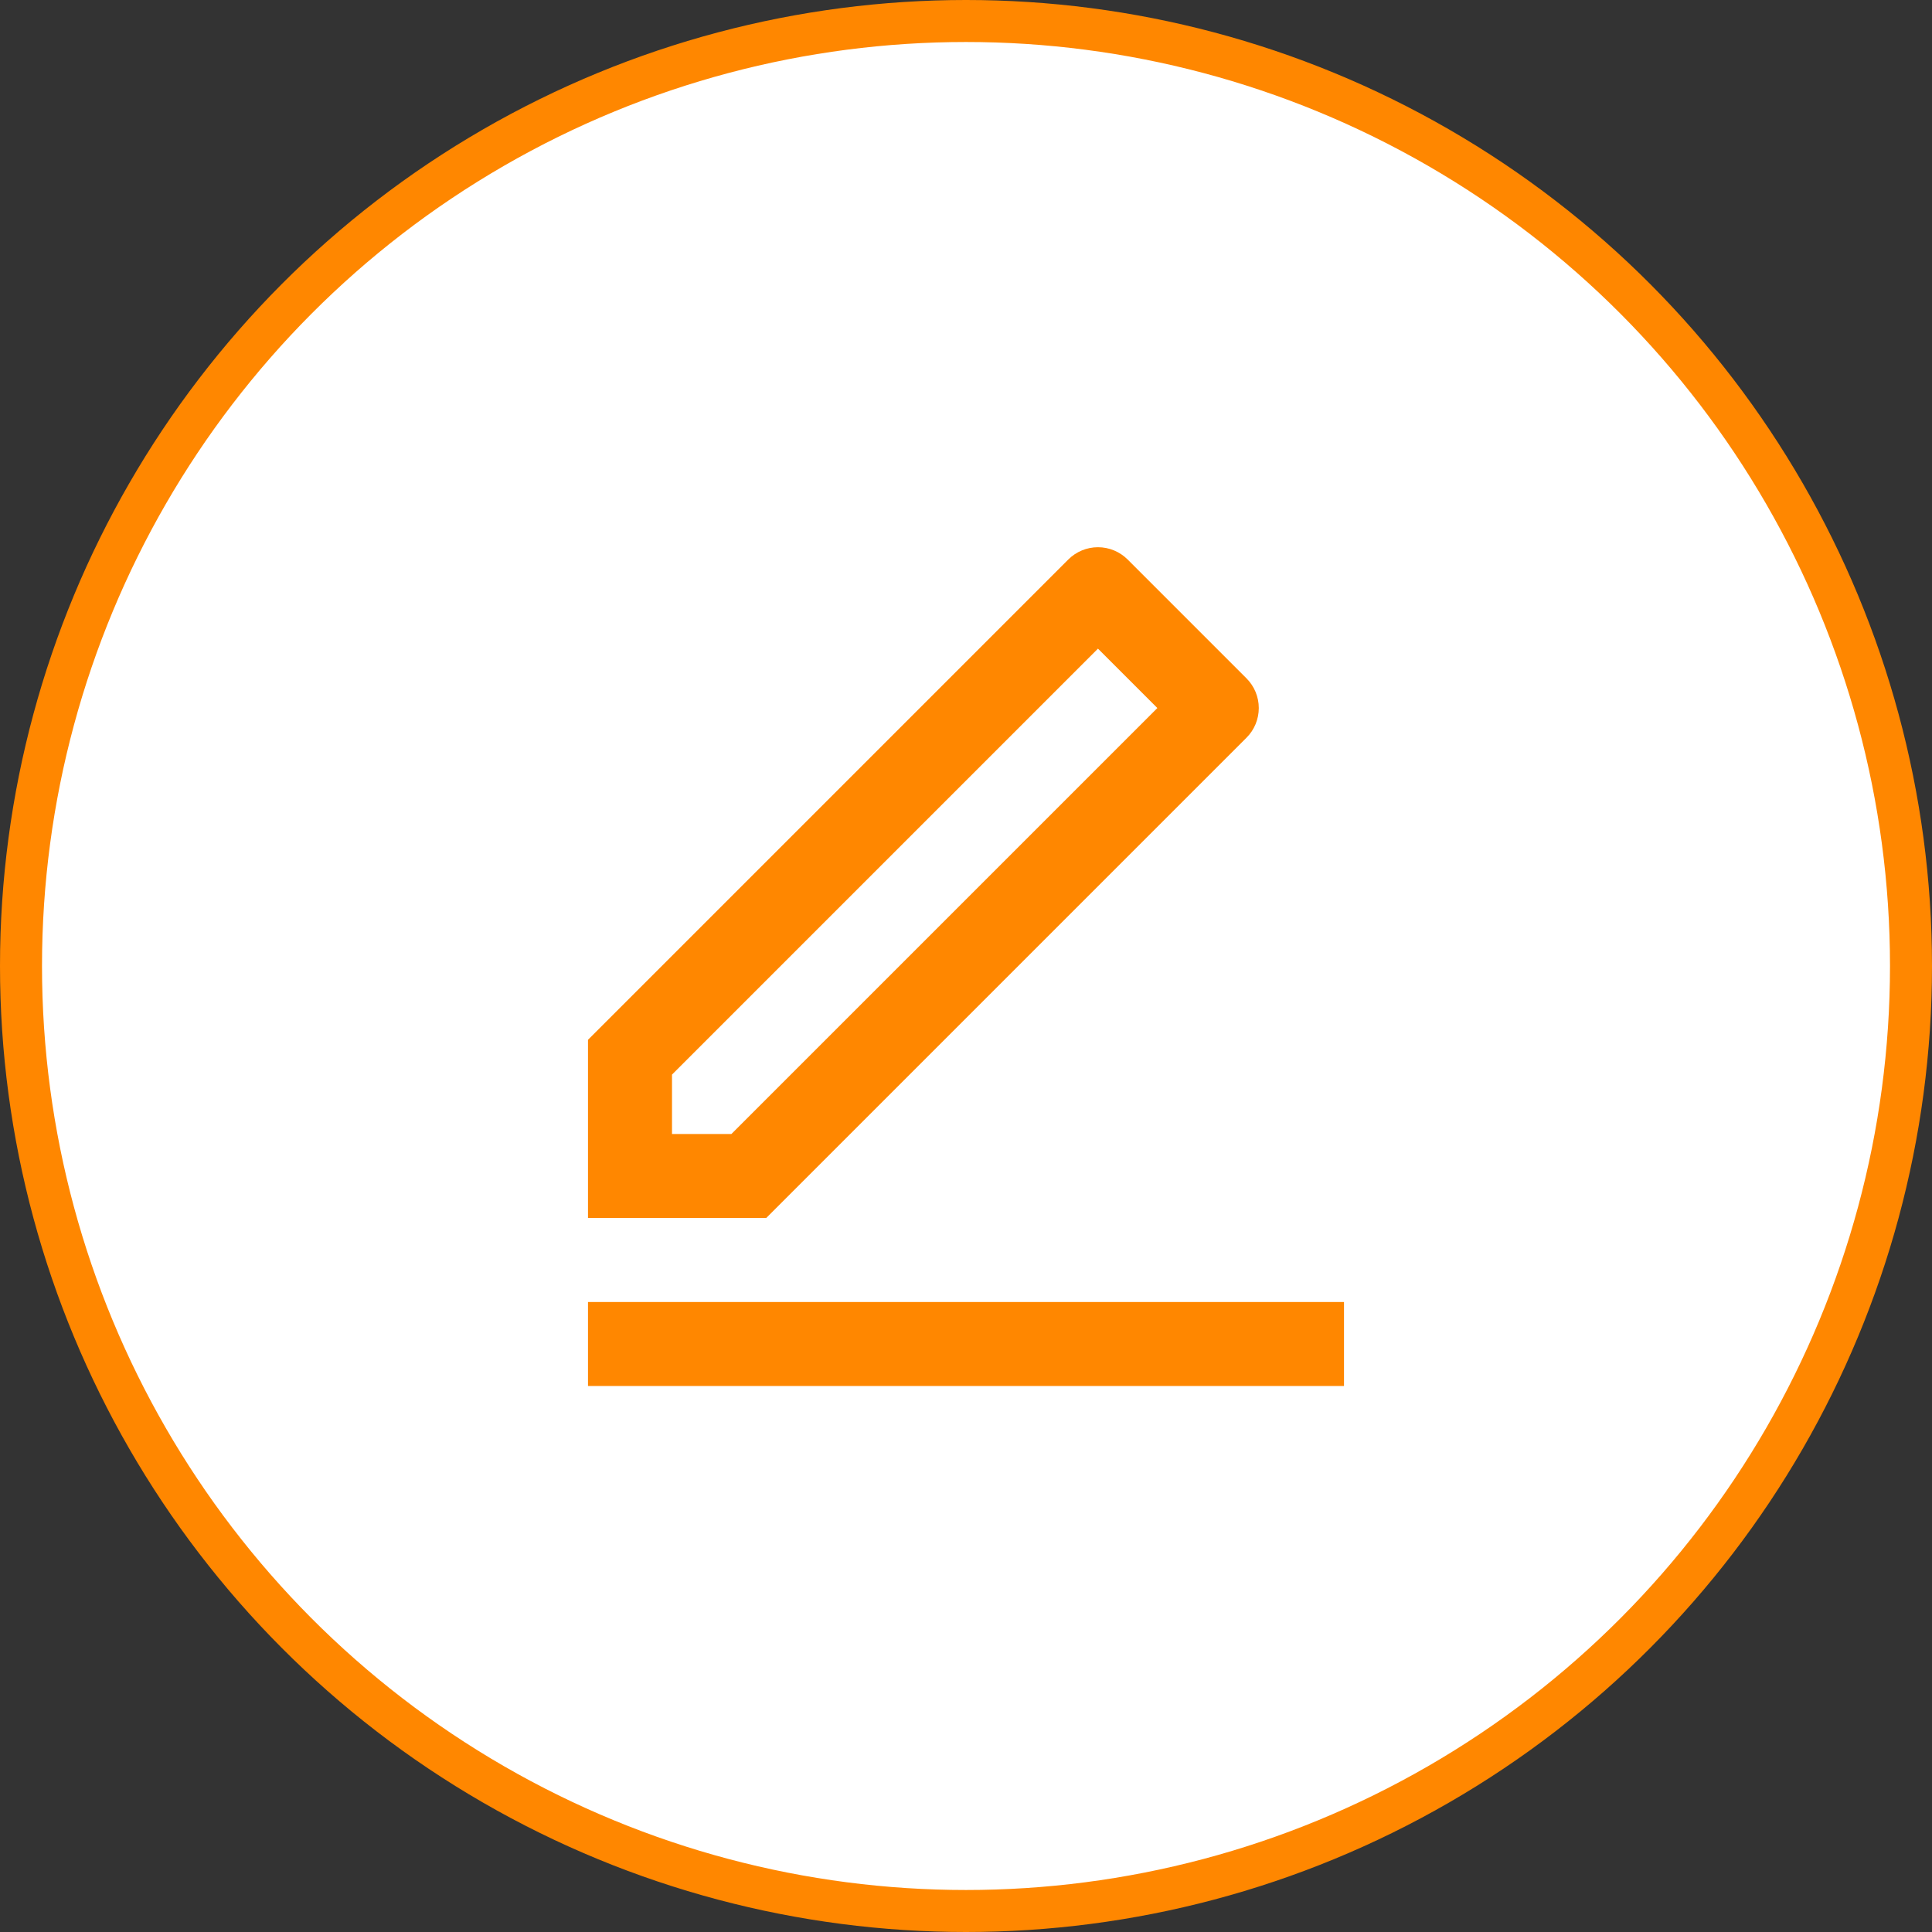 <svg width="46" height="46" viewBox="0 0 46 46" fill="none" xmlns="http://www.w3.org/2000/svg">
<rect x="0" y="0" width="46" height="46" fill="#333333" stroke="none"/>
<circle cx="23" cy="23" r="22.5" fill="white" stroke="#FF8700"/>
<g clip-path="url(#clip0_276_2394)">
<path d="M17.414 27L27.556 16.858L26.142 15.444L16 25.586V27H17.414ZM18.243 29H14V24.757L25.435 13.322C25.622 13.135 25.877 13.029 26.142 13.029C26.407 13.029 26.662 13.135 26.849 13.322L29.678 16.151C29.866 16.339 29.971 16.593 29.971 16.858C29.971 17.123 29.866 17.378 29.678 17.565L18.243 29ZM14 31H32V33H14V31Z" fill="#FF8700"/>
</g>
<defs>
<clipPath id="clip0_276_2394">
<rect width="24" height="24" fill="white" transform="translate(11 11)"/>
</clipPath>
</defs>
</svg>
